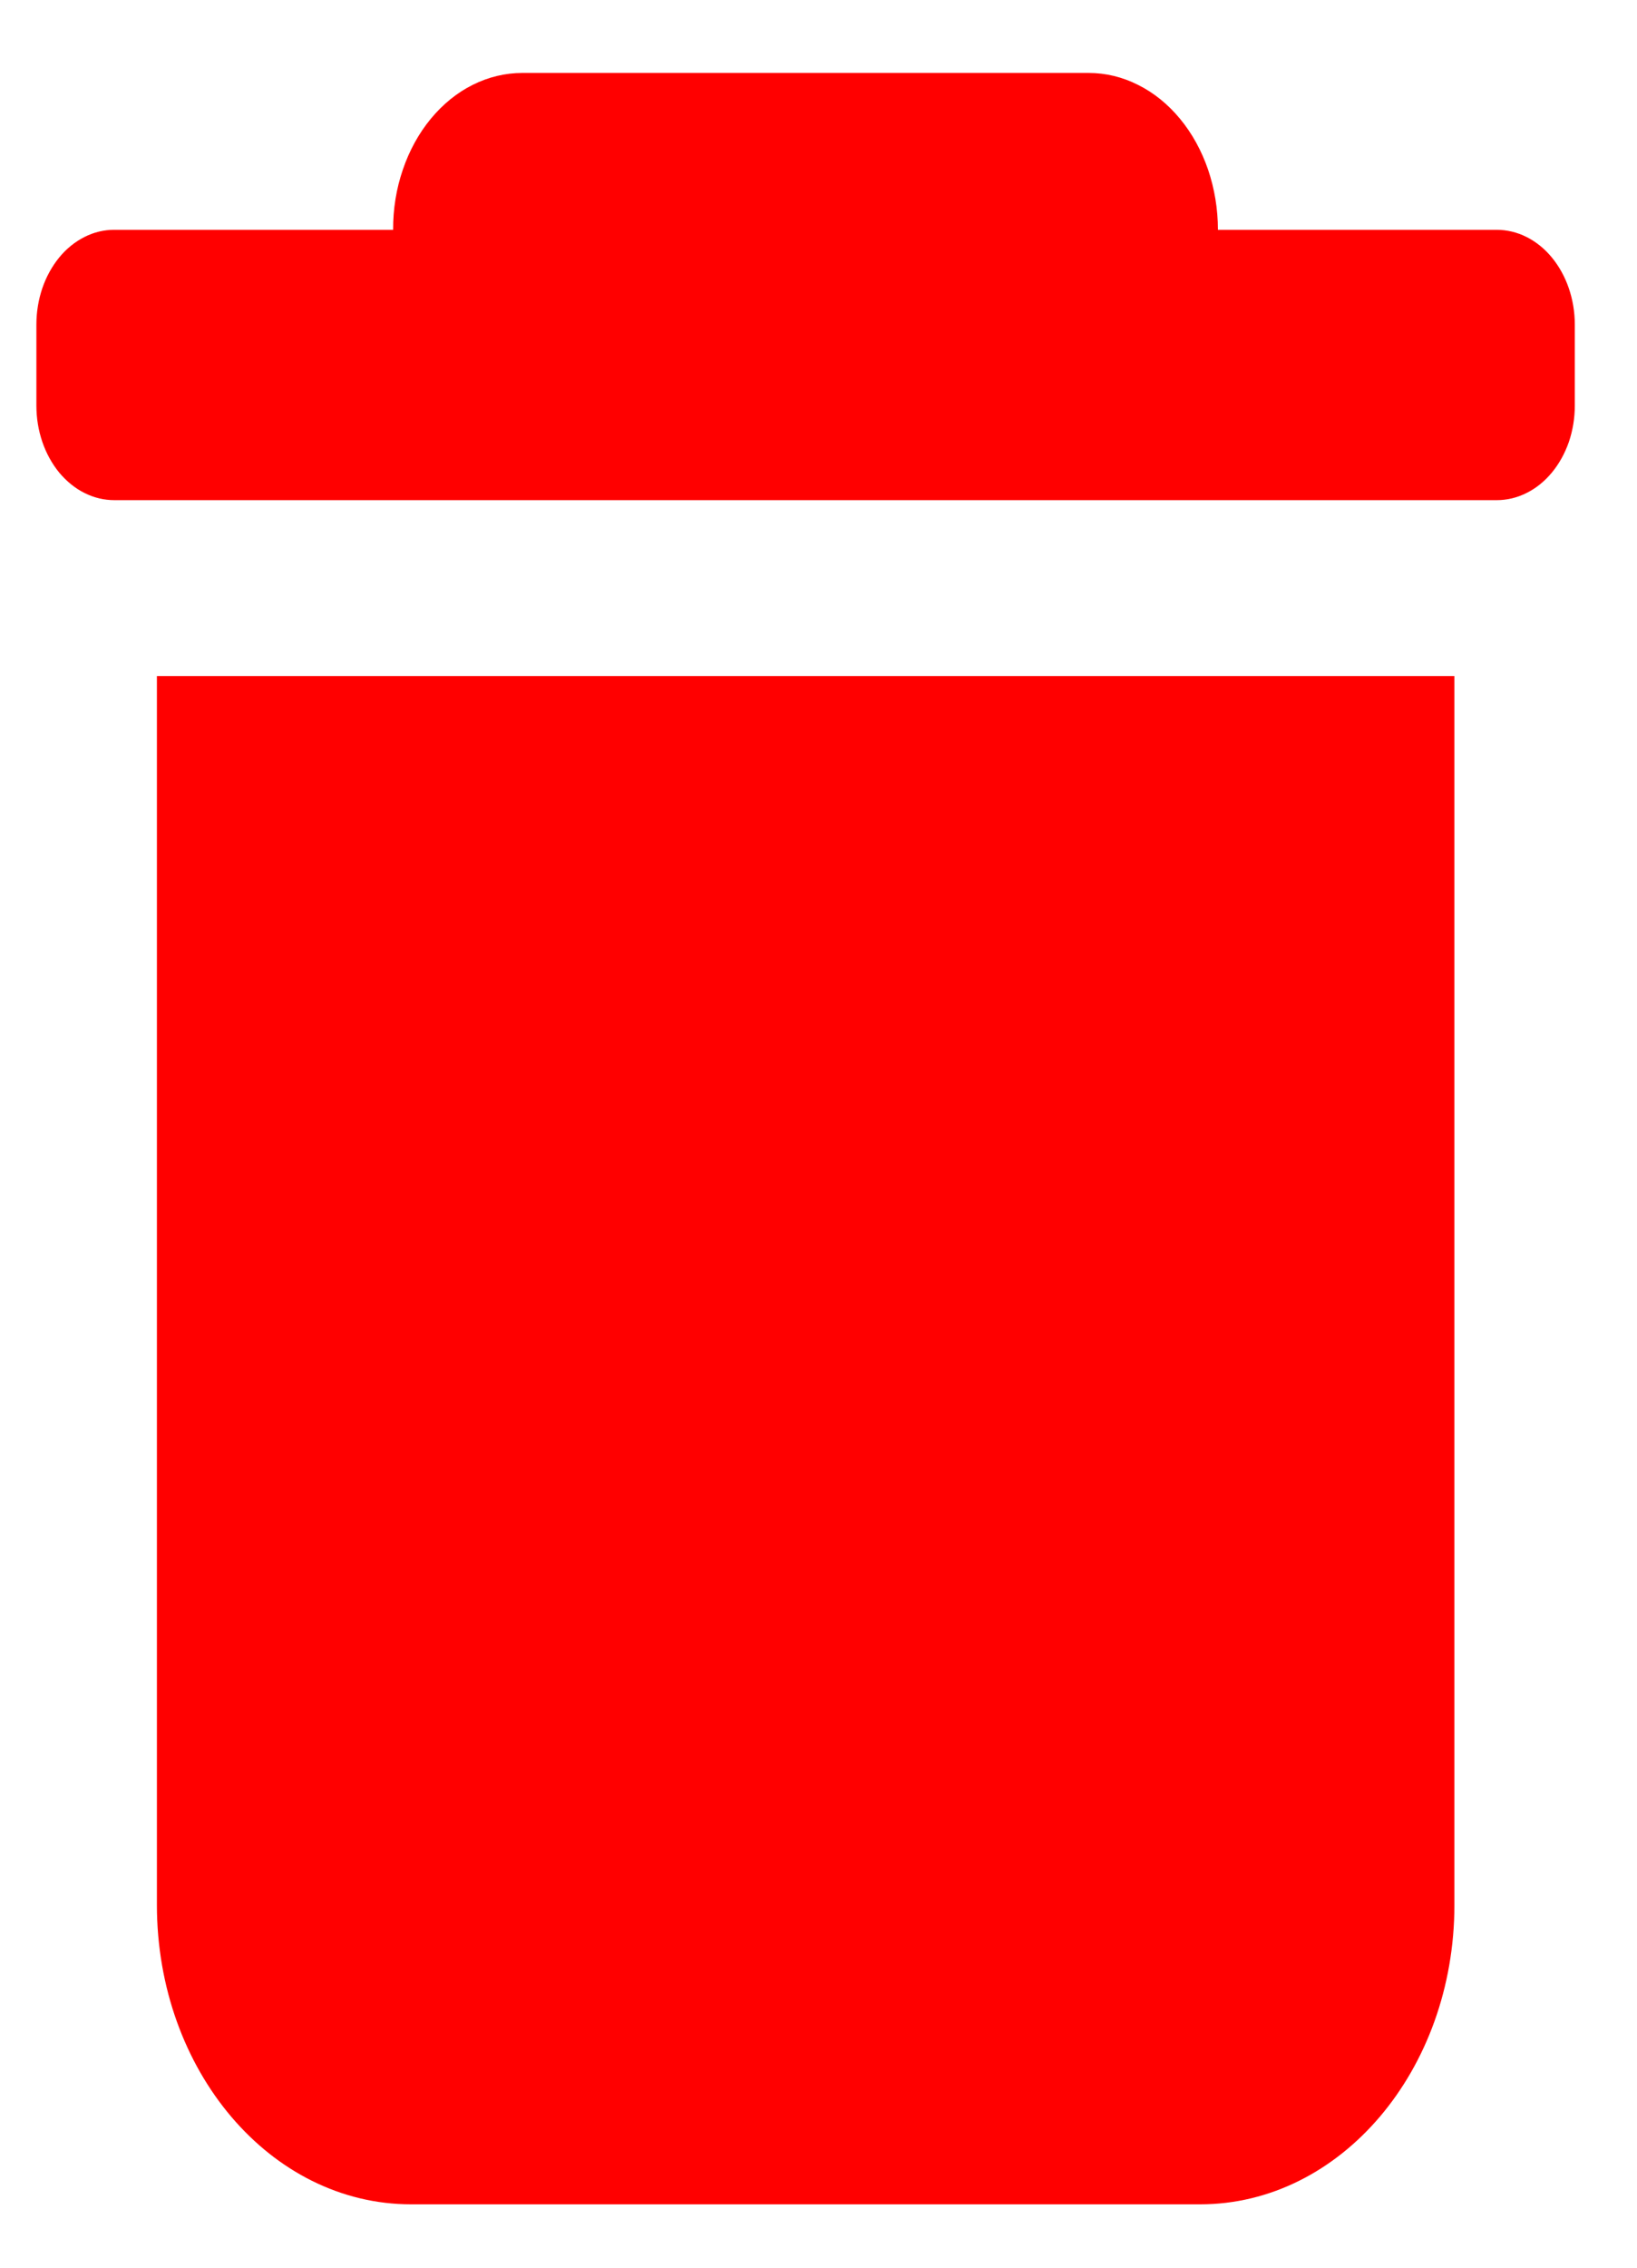 <svg width="13" height="18" viewBox="0 0 13 18" fill="none" xmlns="http://www.w3.org/2000/svg">
<path fill-rule="evenodd" clip-rule="evenodd" d="M12.506 3.22V2.576C12.506 2.376 12.44 2.185 12.324 2.044C12.208 1.903 12.05 1.824 11.885 1.824H9.672C9.672 1.66 9.645 1.498 9.594 1.347C9.542 1.196 9.467 1.059 9.371 0.943C9.276 0.828 9.163 0.736 9.038 0.674C8.914 0.611 8.78 0.579 8.646 0.579H4.148C4.013 0.579 3.879 0.611 3.755 0.673C3.63 0.735 3.517 0.827 3.421 0.943C3.326 1.058 3.25 1.196 3.199 1.347C3.147 1.498 3.121 1.66 3.122 1.824H0.908C0.826 1.824 0.746 1.843 0.671 1.881C0.596 1.919 0.527 1.974 0.47 2.044C0.413 2.114 0.367 2.197 0.336 2.288C0.305 2.38 0.289 2.477 0.289 2.576V3.22C0.289 3.319 0.305 3.416 0.336 3.507C0.367 3.598 0.413 3.681 0.47 3.751C0.528 3.82 0.596 3.876 0.671 3.913C0.746 3.951 0.827 3.97 0.908 3.97H11.886C11.967 3.97 12.048 3.951 12.123 3.913C12.198 3.876 12.266 3.821 12.324 3.751C12.382 3.681 12.427 3.599 12.459 3.508C12.49 3.416 12.506 3.319 12.506 3.22ZM11.55 15.12V5.366H1.246V15.12C1.246 16.434 2.147 17.497 3.264 17.497H9.531C10.645 17.497 11.55 16.434 11.55 15.12Z" fill="#FF0000"/>
</svg>

